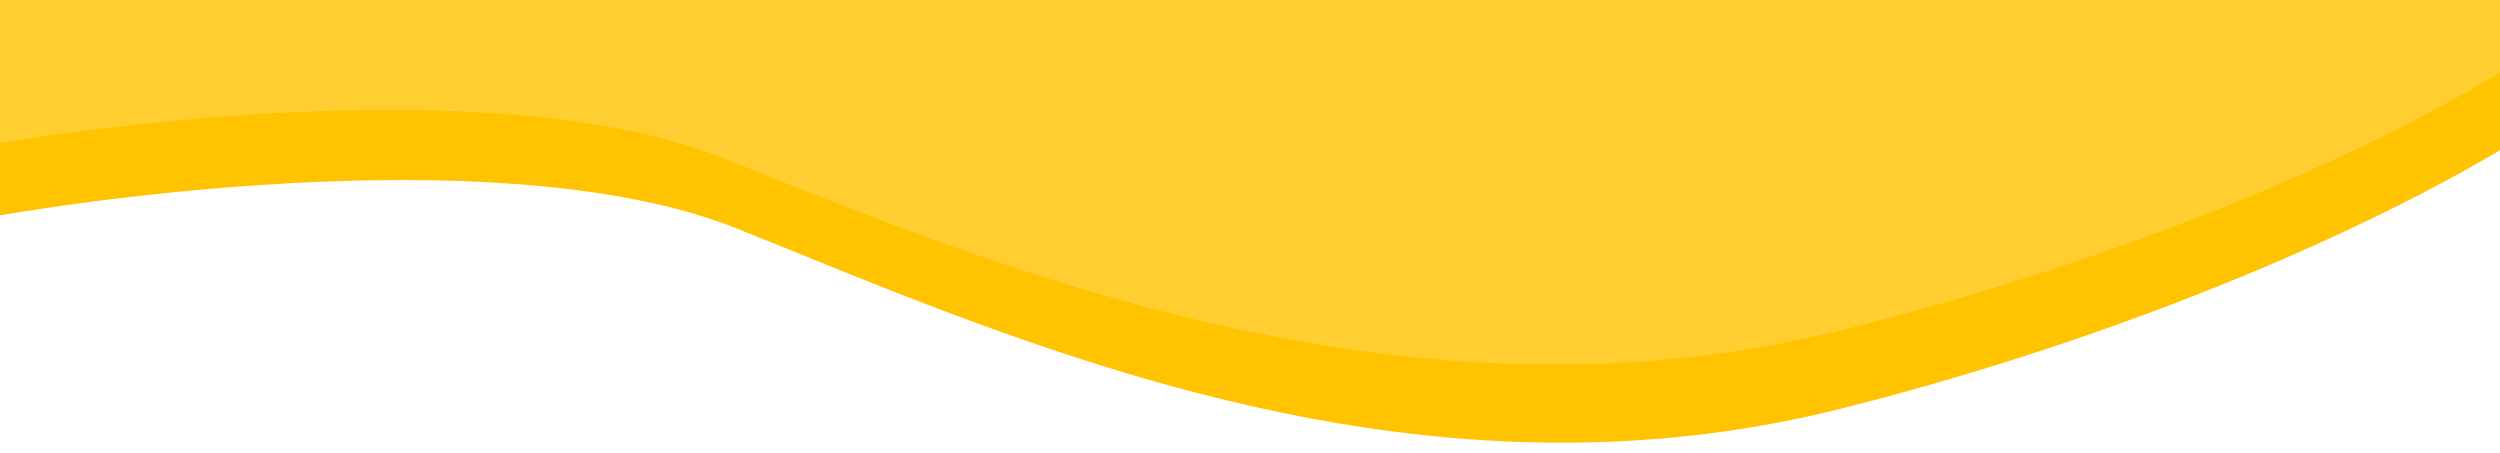 <svg width="1920" height="348" viewBox="0 0 1920 348" fill="none" xmlns="http://www.w3.org/2000/svg">
<g filter="url(#filter0_d_511_772)">
<path d="M556 167.542C387.6 100.07 71.833 139.429 -65 167.542V-652H1985V56.568C1895.17 129.256 1672.1 238.228 1404.5 305.7C1070 390.04 766.5 251.882 556 167.542Z" fill="#FFC300"/>
</g>
<path d="M556 121.663C387.6 54.181 71.833 93.545 -65 121.663V-698H1985V10.673C1895.17 83.371 1685.1 185.318 1417.5 252.8C1083 337.152 766.5 206.015 556 121.663Z" fill="#FFCF32"/>
<defs>
<filter id="filter0_d_511_772" x="-75" y="-664" width="2090" height="1024" filterUnits="userSpaceOnUse" color-interpolation-filters="sRGB">
<feFlood flood-opacity="0" result="BackgroundImageFix"/>
<feColorMatrix in="SourceAlpha" type="matrix" values="0 0 0 0 0 0 0 0 0 0 0 0 0 0 0 0 0 0 127 0" result="hardAlpha"/>
<feOffset dx="10" dy="8"/>
<feGaussianBlur stdDeviation="10"/>
<feComposite in2="hardAlpha" operator="out"/>
<feColorMatrix type="matrix" values="0 0 0 0 0 0 0 0 0 0 0 0 0 0 0 0 0 0 0.05 0"/>
<feBlend mode="normal" in2="BackgroundImageFix" result="effect1_dropShadow_511_772"/>
<feBlend mode="normal" in="SourceGraphic" in2="effect1_dropShadow_511_772" result="shape"/>
</filter>
</defs>
</svg>
